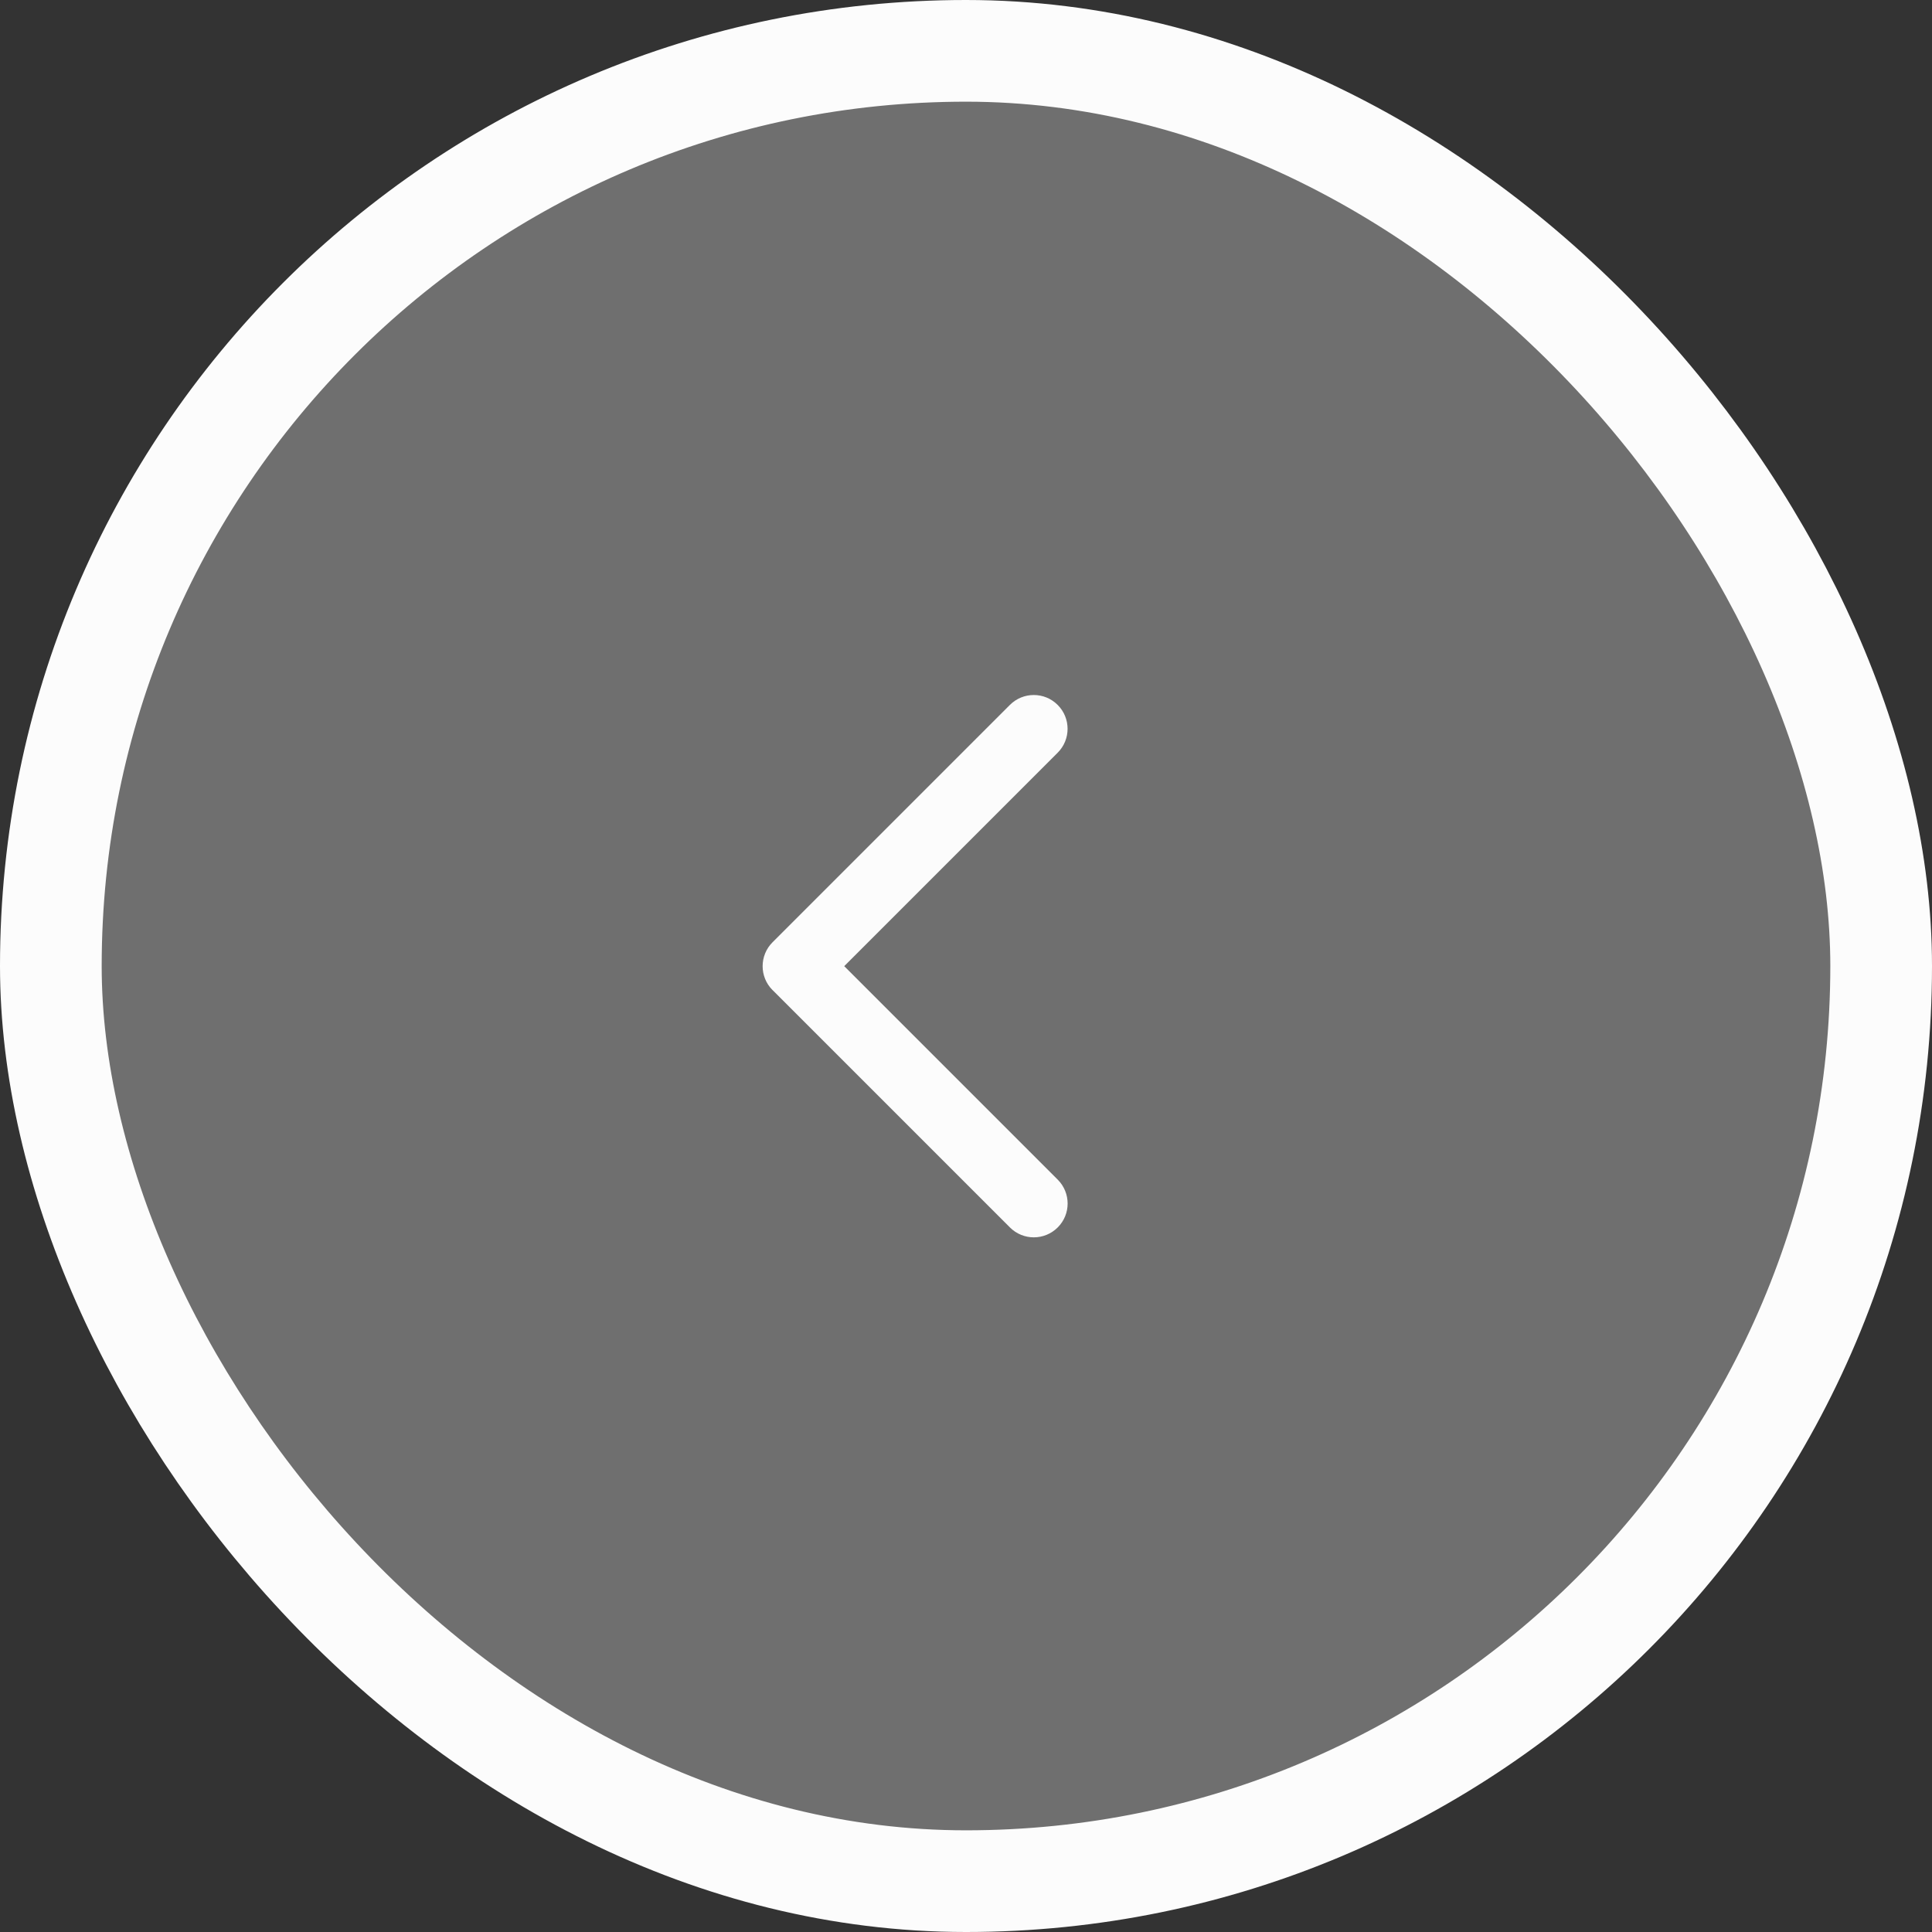 <svg width="38" height="38" viewBox="0 0 38 38" fill="none" xmlns="http://www.w3.org/2000/svg">
<rect x="0" y="0" width="38" height="38" fill="#333333" stroke="none"/>
<rect x="1" y="1" width="36" height="36" rx="18" fill="#FCFCFC" fill-opacity="0.3"/>
<path fill-rule="evenodd" clip-rule="evenodd" d="M20.803 14.805C21.063 14.546 21.063 14.124 20.803 13.865C20.544 13.605 20.123 13.605 19.863 13.865L15.195 18.533C14.936 18.792 14.935 19.211 15.192 19.471C15.193 19.472 15.194 19.473 15.196 19.474L19.864 24.142C20.123 24.402 20.544 24.402 20.804 24.142C21.064 23.883 21.064 23.462 20.804 23.202L16.605 19.003L20.803 14.805Z" fill="#FCFCFC"/>
<rect x="1" y="1" width="36" height="36" rx="18" stroke="#FCFCFC" stroke-width="2"/>
</svg>
